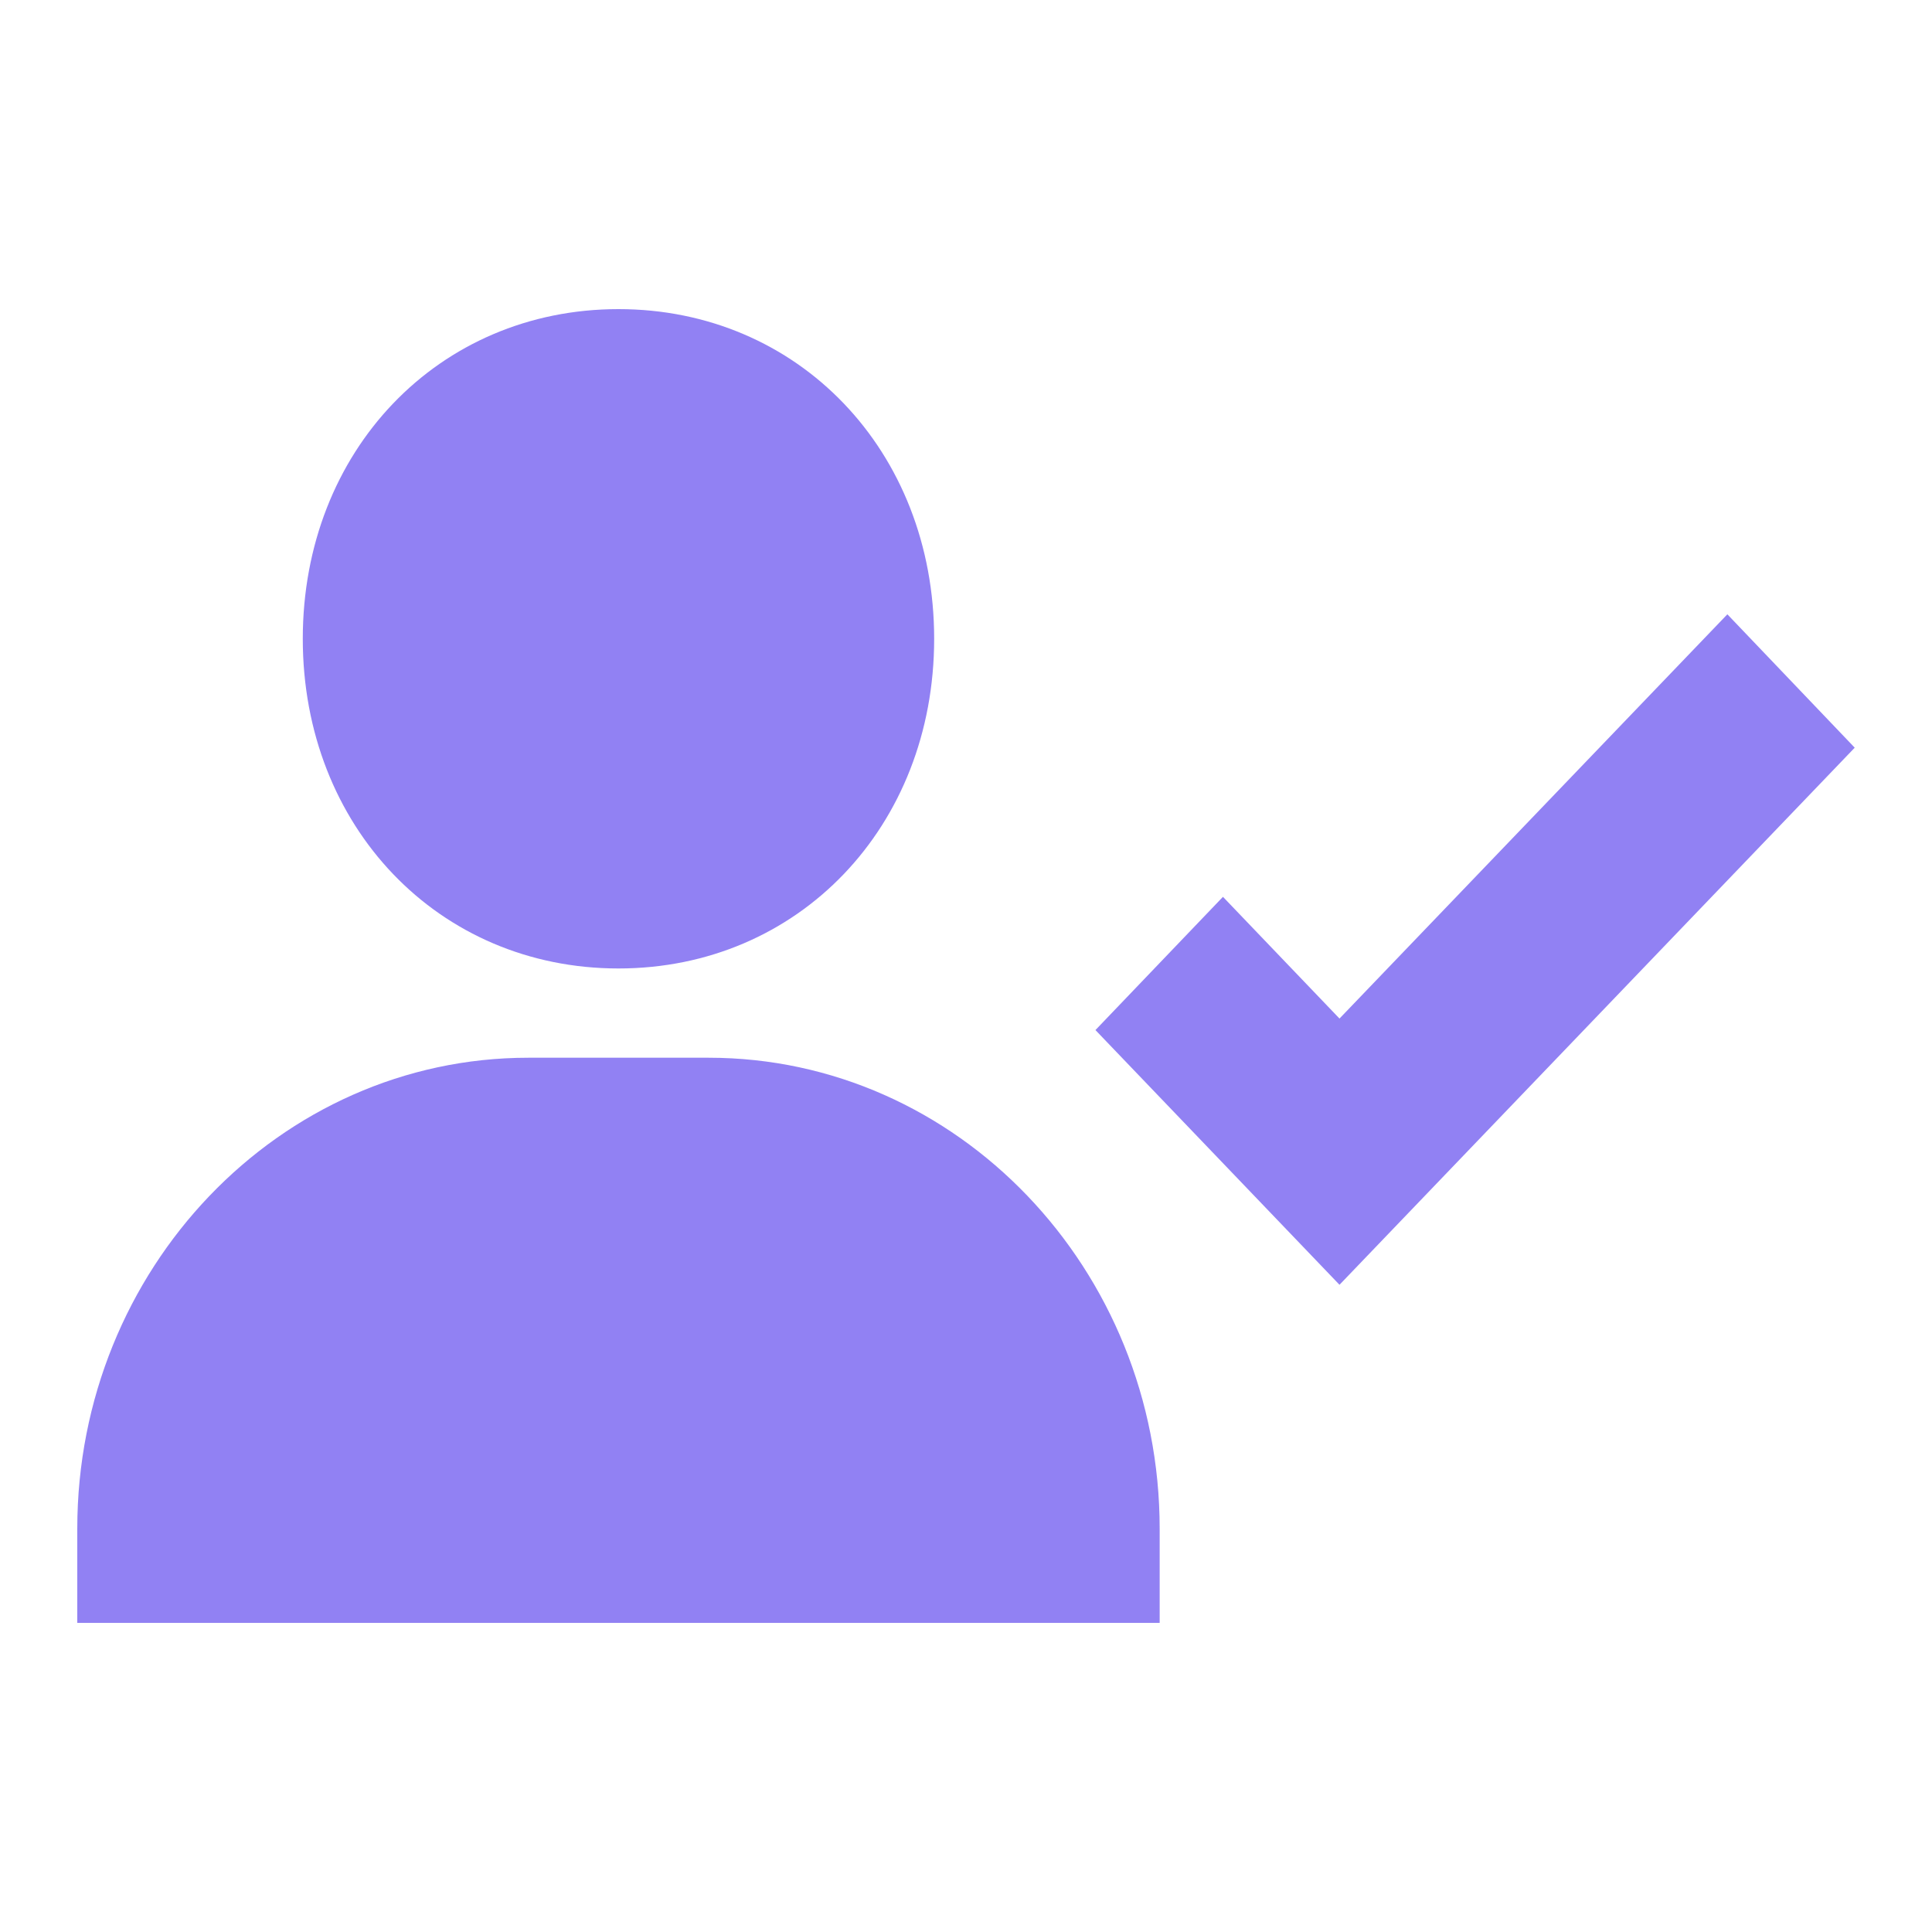 <svg width="25" height="25" viewBox="0 0 25 25" fill="none" xmlns="http://www.w3.org/2000/svg">
<path d="M8.003 12.532C10.331 12.532 12.088 10.697 12.088 8.266C12.088 5.834 10.331 4 8.003 4C5.674 4 3.918 5.834 3.918 8.266C3.918 10.697 5.674 12.532 8.003 12.532ZM9.17 13.687H6.836C3.618 13.687 1 16.421 1 19.781V21H2.167H3.334H12.672H13.839H15.006V19.781C15.006 16.421 12.388 13.687 9.17 13.687ZM22.352 7.949L17.333 13.18L15.825 11.605L14.175 13.329L17.333 16.625L24 9.675L22.352 7.949Z" fill="#9181F3"/>
</svg>
